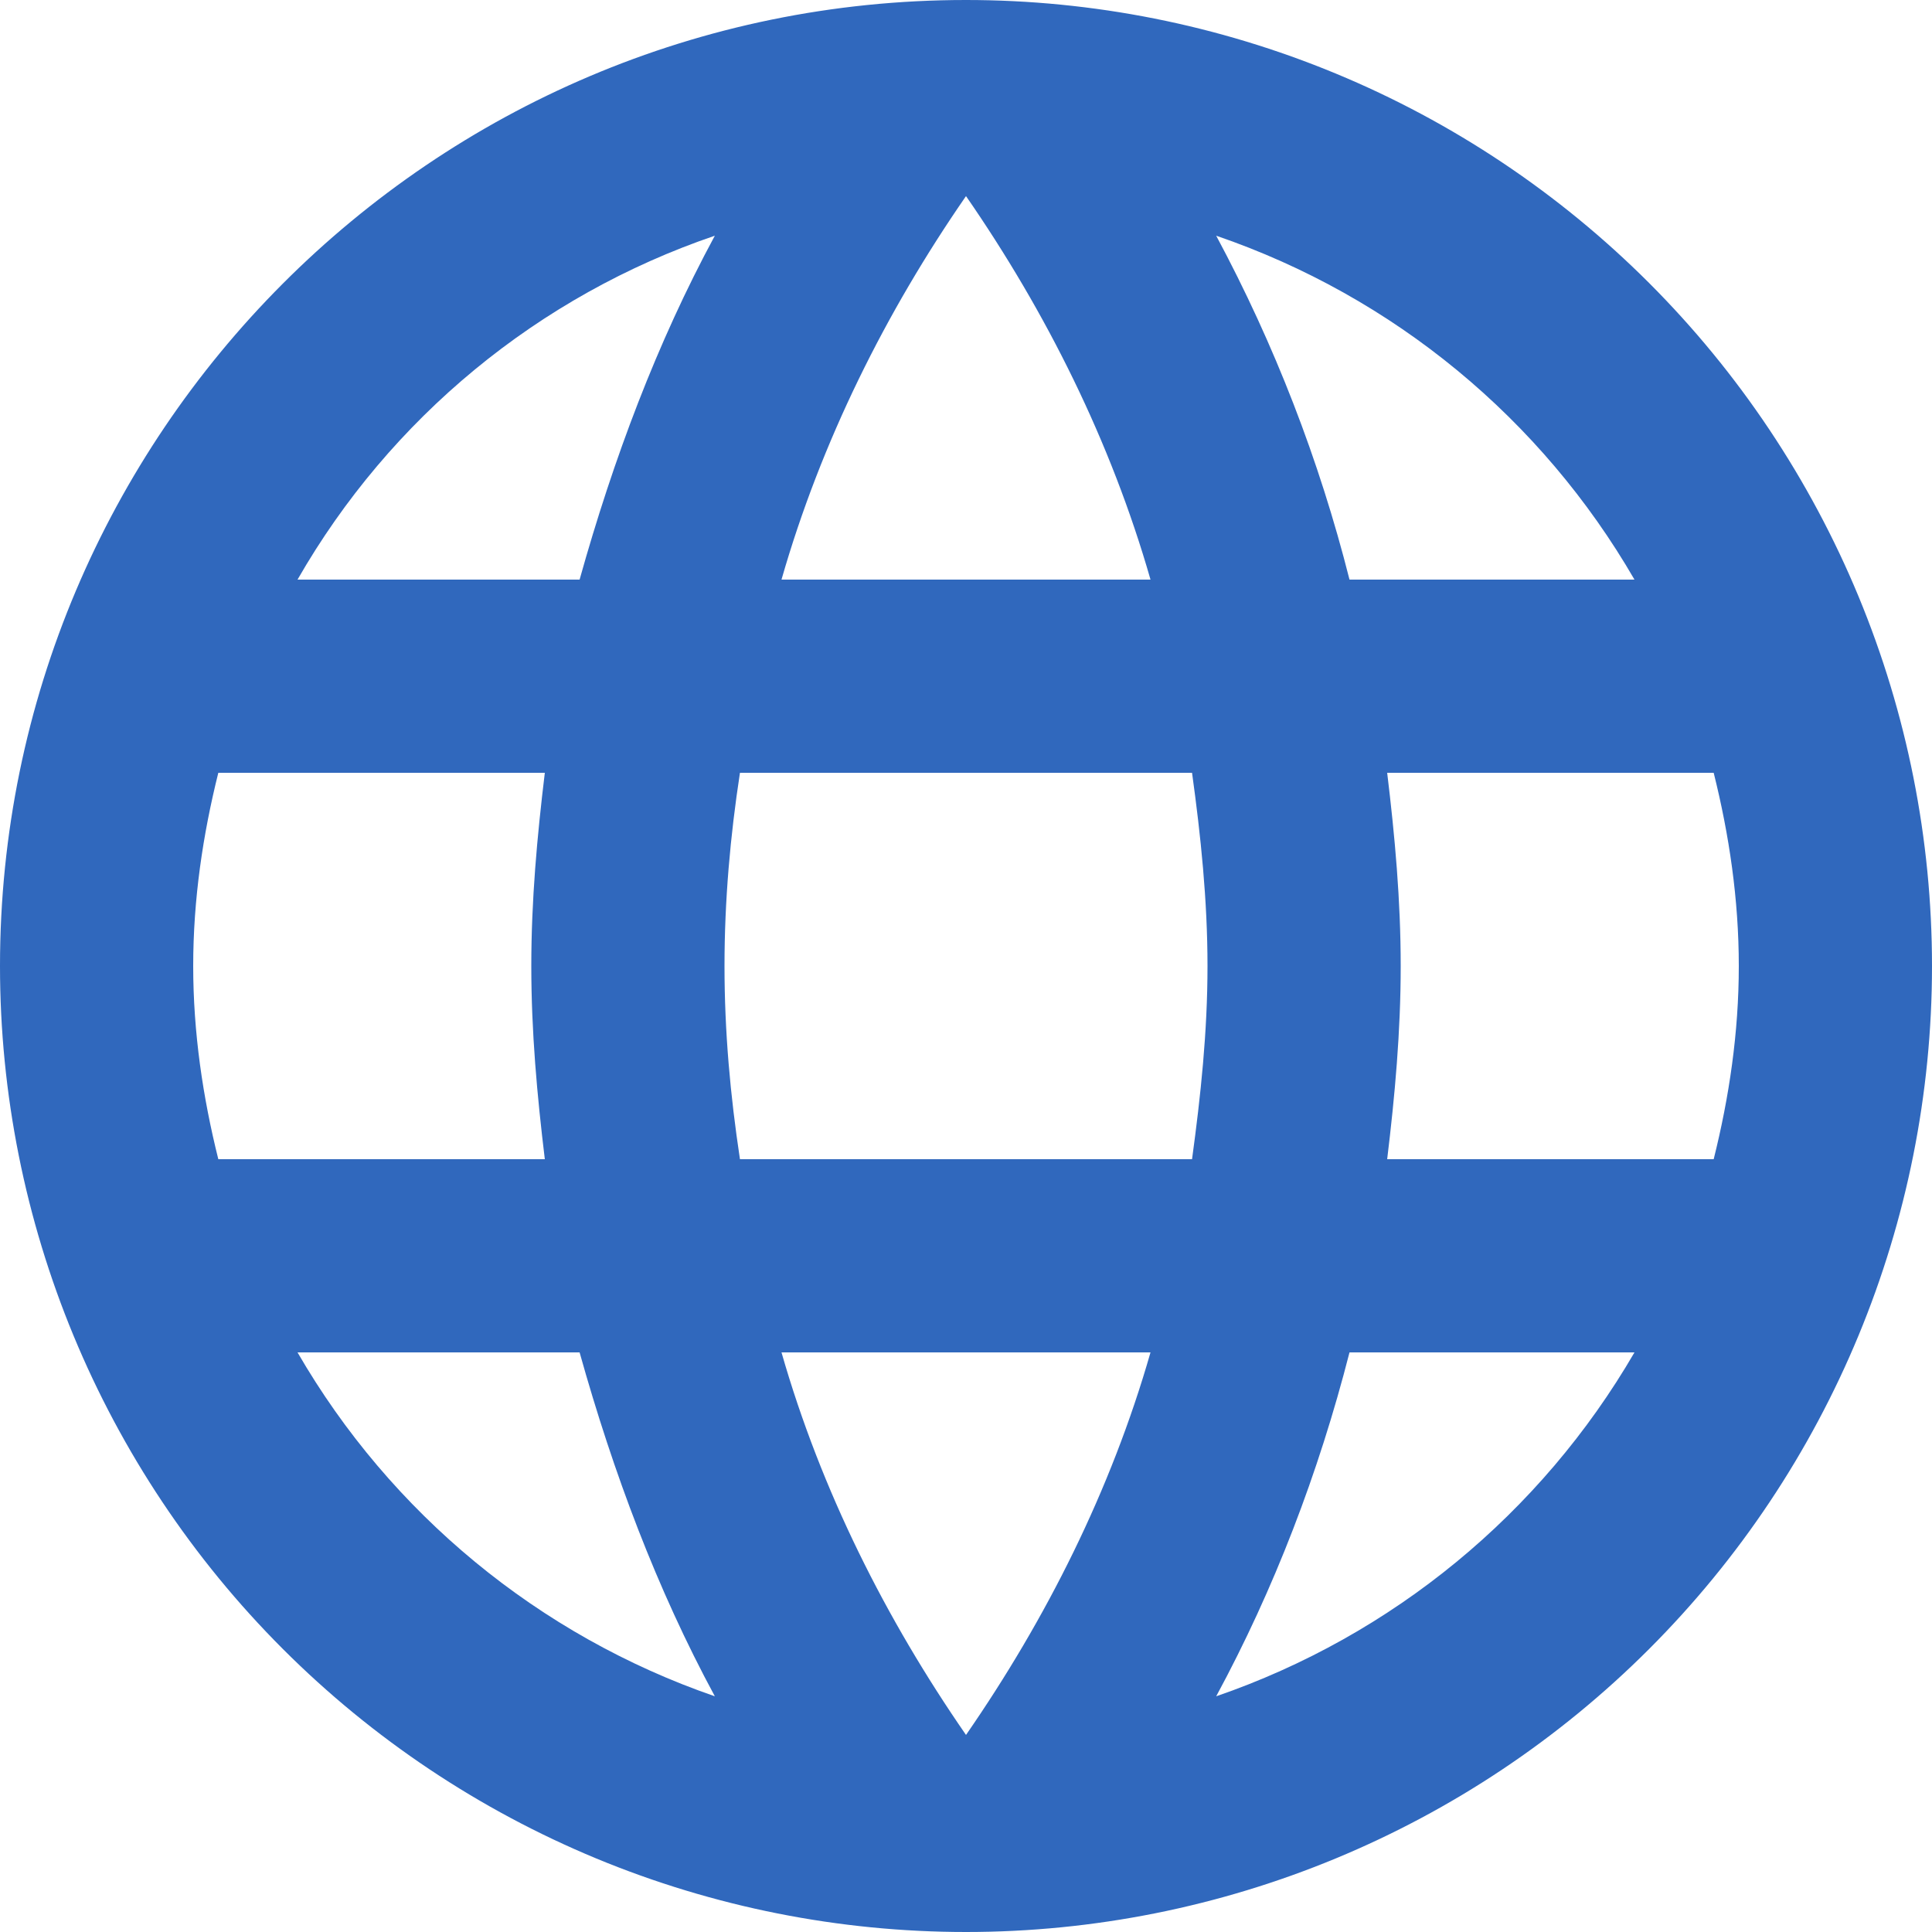 <svg width="40" height="40" viewBox="0 0 40 40" fill="none" xmlns="http://www.w3.org/2000/svg">
<path d="M28.72 24C28.88 22.68 29 21.36 29 20C29 18.64 28.88 17.32 28.72 16H35.48C35.8 17.28 36 18.62 36 20C36 21.38 35.8 22.72 35.48 24H28.72ZM25.18 35.12C26.38 32.9 27.3 30.5 27.94 28H33.84C31.902 31.337 28.828 33.864 25.18 35.12V35.12ZM24.68 24H15.32C15.12 22.68 15 21.36 15 20C15 18.64 15.12 17.3 15.32 16H24.68C24.86 17.3 25 18.64 25 20C25 21.36 24.86 22.68 24.68 24ZM20 35.92C18.34 33.52 17 30.86 16.18 28H23.82C23 30.86 21.66 33.52 20 35.92ZM12 12H6.16C8.078 8.654 11.15 6.123 14.8 4.88C13.6 7.1 12.7 9.5 12 12ZM6.16 28H12C12.7 30.5 13.6 32.9 14.8 35.12C11.157 33.863 8.09 31.335 6.16 28V28ZM4.52 24C4.2 22.72 4 21.38 4 20C4 18.62 4.2 17.28 4.52 16H11.28C11.12 17.32 11 18.64 11 20C11 21.36 11.12 22.68 11.28 24H4.52ZM20 4.06C21.66 6.46 23 9.14 23.82 12H16.18C17 9.14 18.34 6.46 20 4.06V4.06ZM33.84 12H27.94C27.314 9.523 26.387 7.132 25.18 4.88C28.86 6.14 31.92 8.68 33.84 12ZM20 0C8.94 0 0 9 0 20C0 25.304 2.107 30.391 5.858 34.142C7.715 35.999 9.92 37.472 12.346 38.478C14.773 39.483 17.374 40 20 40C25.304 40 30.391 37.893 34.142 34.142C37.893 30.391 40 25.304 40 20C40 17.374 39.483 14.773 38.478 12.346C37.472 9.92 35.999 7.715 34.142 5.858C32.285 4.001 30.08 2.527 27.654 1.522C25.227 0.517 22.626 0 20 0V0Z" fill="#3068BD"/>
</svg>
